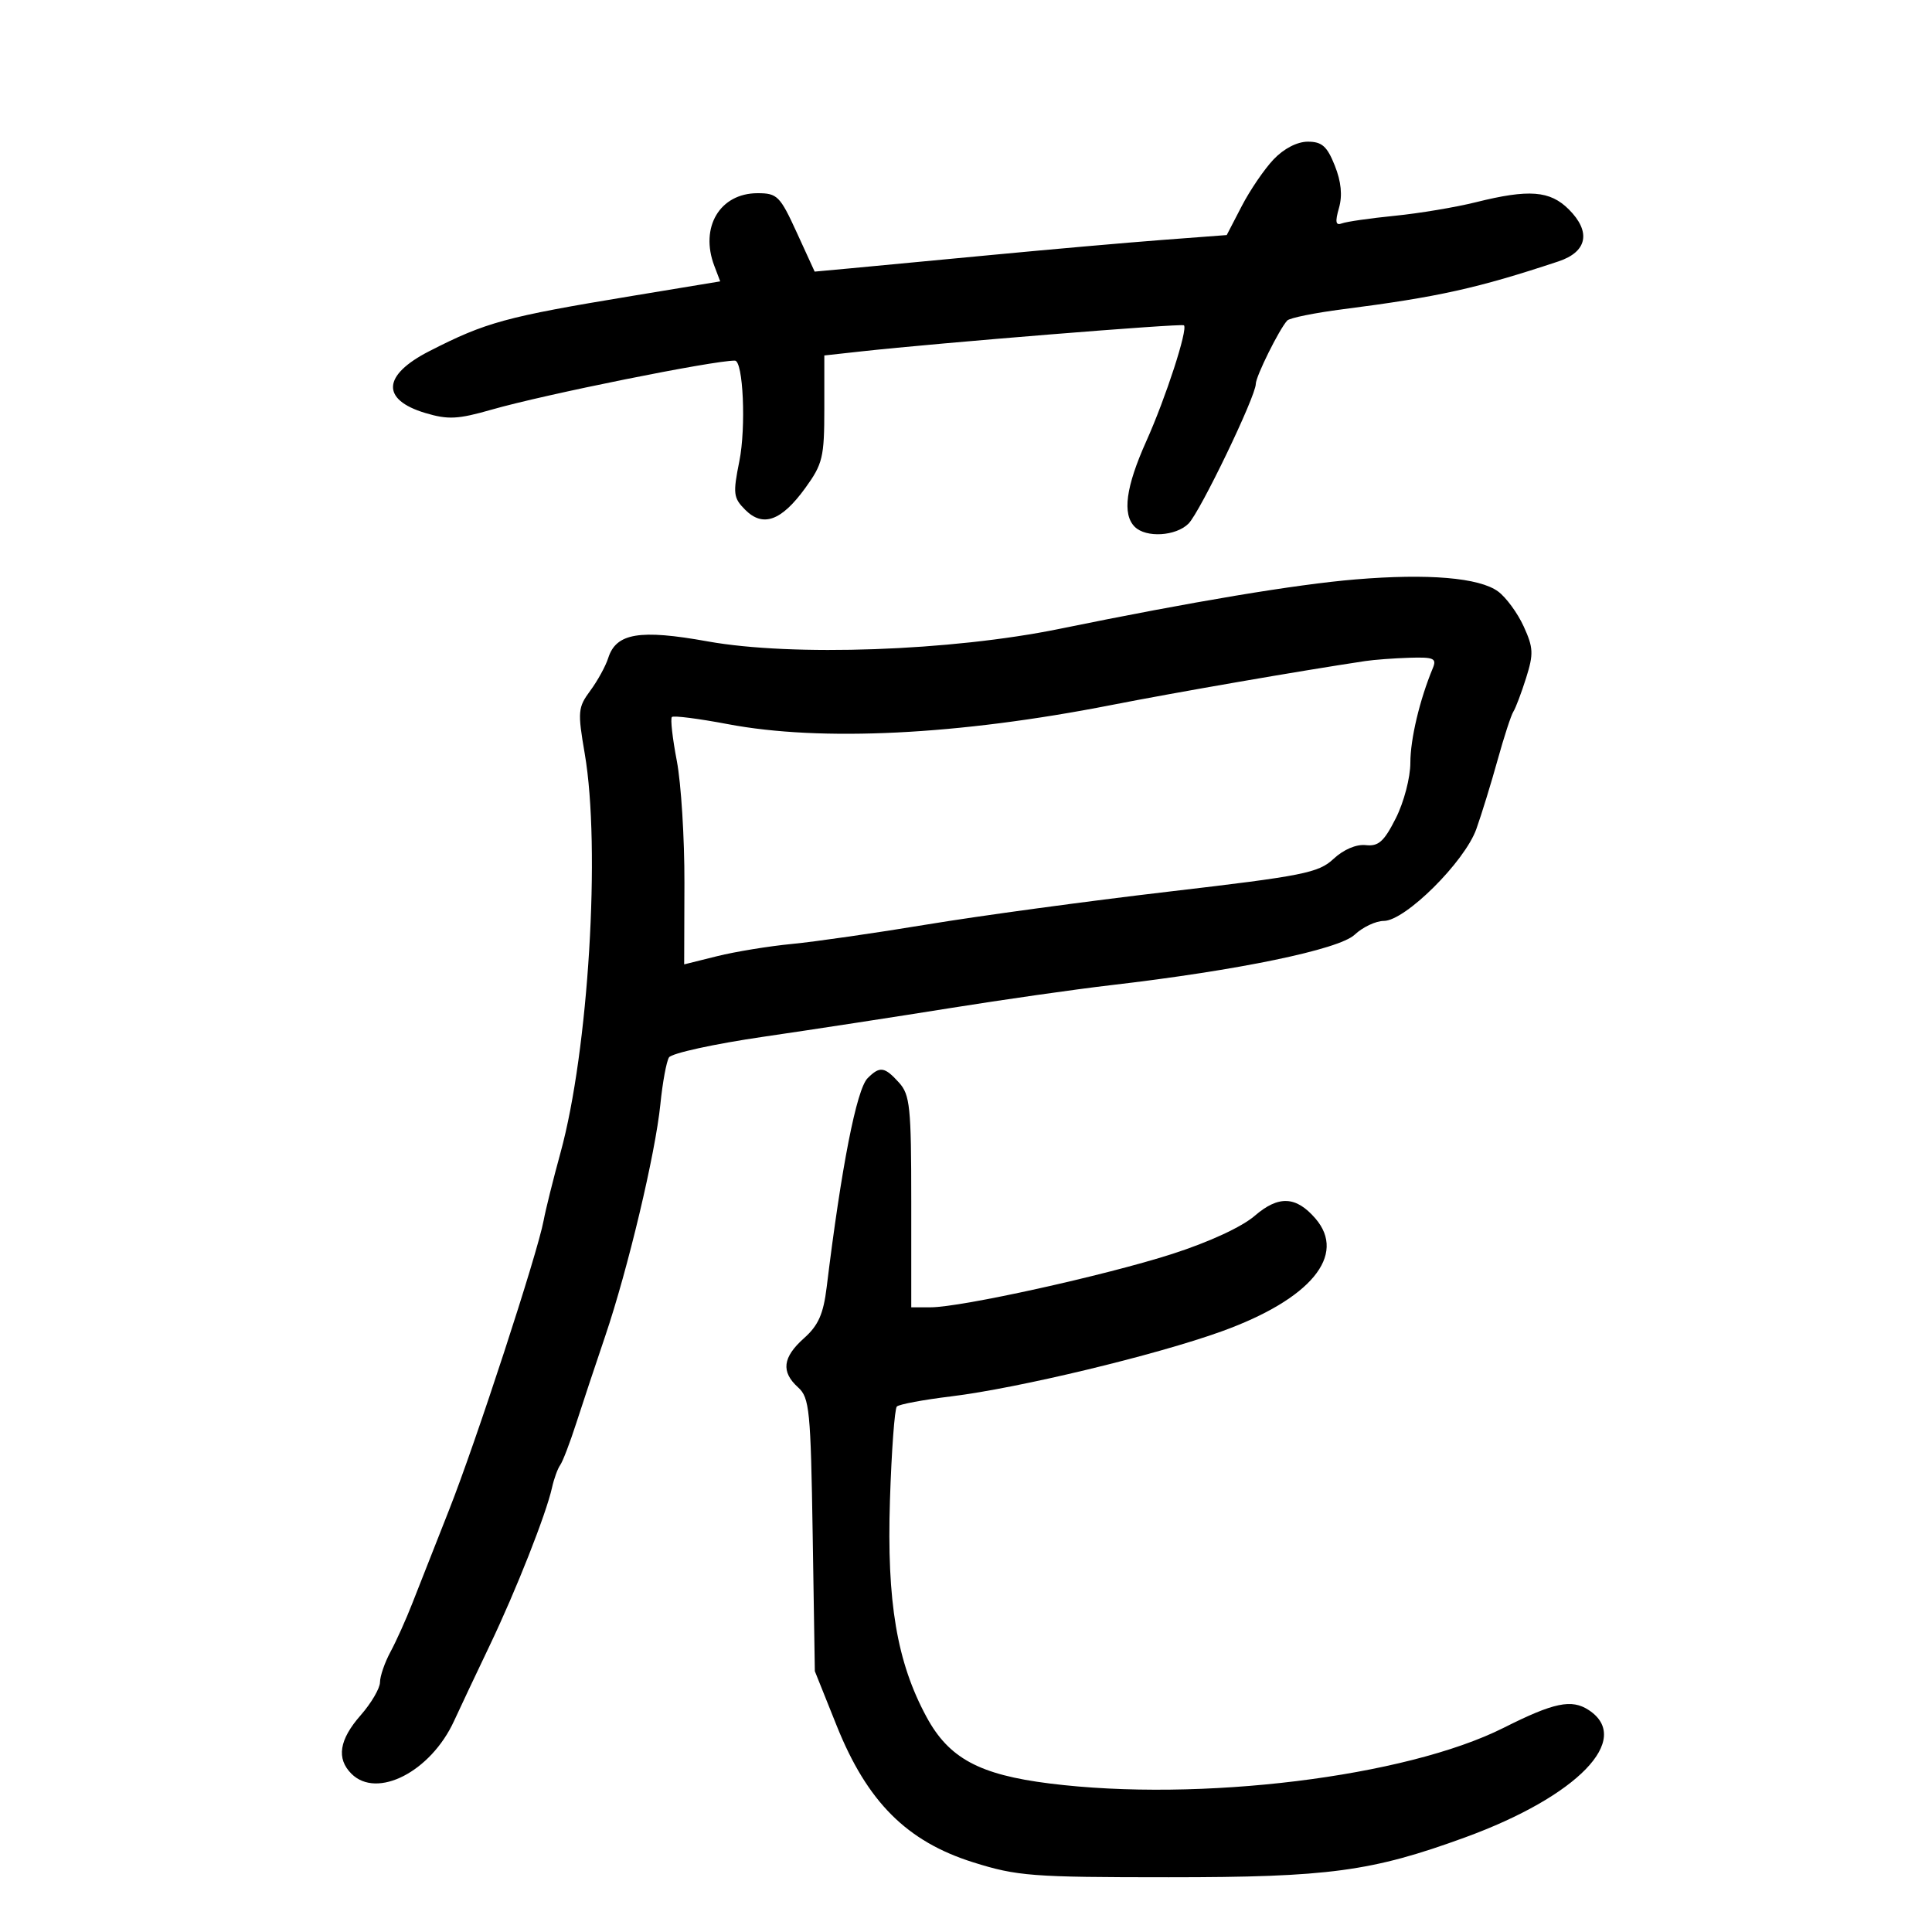 <svg xmlns="http://www.w3.org/2000/svg" width="300" height="300" viewBox="0 0 300 300" version="1.1">
	<path d="M 197.763 24.750 C 196.327 26.262, 194.102 29.525, 192.819 32 L 190.486 36.500 180.493 37.256 C 174.997 37.672, 163.075 38.722, 154 39.588 C 144.925 40.455, 135.025 41.392, 132 41.670 L 126.500 42.176 123.713 36.088 C 121.126 30.436, 120.690 30, 117.637 30 C 111.784 30, 108.636 35.283, 110.917 41.281 L 111.833 43.691 98.167 45.949 C 78.497 49.198, 75.472 50.022, 66.651 54.535 C 59.378 58.255, 59.137 62.062, 66.042 64.131 C 69.574 65.189, 71.105 65.111, 76.345 63.607 C 84.516 61.261, 110.744 55.975, 114.111 55.996 C 115.403 56.004, 115.864 66.345, 114.806 71.613 C 113.791 76.667, 113.870 77.314, 115.730 79.175 C 118.483 81.928, 121.351 80.879, 125.055 75.765 C 127.749 72.047, 128 70.995, 128 63.448 L 128 55.196 133.750 54.564 C 145.742 53.245, 183.515 50.191, 183.843 50.514 C 184.475 51.138, 181.024 61.761, 177.998 68.505 C 174.814 75.602, 174.241 79.841, 176.200 81.800 C 177.944 83.544, 182.588 83.269, 184.552 81.306 C 186.348 79.510, 195 61.543, 195 59.610 C 195 58.451, 198.647 51.101, 199.882 49.771 C 200.254 49.369, 204.146 48.580, 208.529 48.017 C 223.325 46.117, 229.449 44.757, 242 40.588 C 246.474 39.102, 247.094 36.003, 243.612 32.521 C 240.682 29.592, 237.429 29.341, 229.144 31.408 C 226.040 32.183, 220.384 33.127, 216.576 33.507 C 212.767 33.886, 209.075 34.418, 208.370 34.688 C 207.400 35.060, 207.289 34.478, 207.915 32.296 C 208.473 30.350, 208.261 28.206, 207.264 25.706 C 206.069 22.709, 205.269 22, 203.080 22 C 201.428 22, 199.357 23.071, 197.763 24.750 M 210.500 89.970 C 201.188 90.746, 185.268 93.405, 164.500 97.652 C 147.704 101.087, 123.044 101.964, 109.885 99.595 C 99.322 97.693, 95.674 98.302, 94.445 102.173 C 94.046 103.432, 92.792 105.715, 91.659 107.248 C 89.735 109.850, 89.678 110.497, 90.799 117.036 C 93.301 131.626, 91.384 163.170, 87.033 179 C 85.900 183.125, 84.723 187.850, 84.418 189.500 C 83.477 194.603, 73.885 223.967, 69.718 234.500 C 67.543 240, 64.973 246.525, 64.009 249 C 63.044 251.475, 61.525 254.850, 60.633 256.500 C 59.742 258.150, 59.010 260.272, 59.006 261.215 C 59.003 262.159, 57.650 264.468, 56 266.347 C 52.666 270.145, 52.207 273.064, 54.571 275.429 C 58.540 279.397, 66.882 275.110, 70.499 267.244 C 71.446 265.185, 73.942 259.900, 76.045 255.500 C 80.130 246.957, 84.808 235.103, 85.716 231 C 86.020 229.625, 86.591 228.050, 86.986 227.500 C 87.381 226.950, 88.502 224.025, 89.477 221 C 90.453 217.975, 92.473 211.900, 93.966 207.500 C 97.500 197.090, 101.776 179.112, 102.546 171.435 C 102.880 168.099, 103.480 164.841, 103.879 164.195 C 104.279 163.549, 110.882 162.104, 118.553 160.984 C 126.224 159.865, 139.250 157.866, 147.500 156.543 C 155.750 155.220, 167 153.615, 172.500 152.976 C 192.254 150.680, 207.900 147.442, 210.347 145.143 C 211.602 143.964, 213.639 143, 214.874 143 C 218.194 143, 227.439 133.818, 229.248 128.724 C 230.073 126.401, 231.559 121.575, 232.549 118 C 233.540 114.425, 234.641 111.050, 234.995 110.500 C 235.350 109.950, 236.241 107.592, 236.976 105.260 C 238.152 101.531, 238.106 100.568, 236.593 97.260 C 235.648 95.192, 233.862 92.755, 232.625 91.846 C 229.716 89.704, 221.771 89.031, 210.500 89.970 M 212 102.648 C 202.013 104.147, 182.540 107.520, 172.500 109.490 C 148.835 114.134, 127.504 115.192, 113.003 112.441 C 108.483 111.584, 104.580 111.087, 104.329 111.337 C 104.079 111.588, 104.424 114.652, 105.095 118.146 C 105.766 121.641, 106.298 130.181, 106.277 137.124 L 106.238 149.748 111.369 148.471 C 114.191 147.769, 119.425 146.915, 123 146.573 C 126.575 146.230, 136.025 144.868, 144 143.546 C 151.975 142.223, 168.850 139.930, 181.500 138.450 C 202.423 136.003, 204.733 135.543, 207.075 133.361 C 208.628 131.913, 210.612 131.068, 212.075 131.231 C 214.054 131.450, 214.914 130.679, 216.750 127.038 C 218 124.560, 219 120.740, 219 118.447 C 219 114.755, 220.446 108.662, 222.487 103.750 C 223.119 102.230, 222.642 102.018, 218.857 102.136 C 216.461 102.211, 213.375 102.441, 212 102.648 M 134.726 167.417 C 133.011 169.132, 130.647 181.195, 128.366 199.871 C 127.857 204.039, 127.070 205.813, 124.855 207.787 C 121.518 210.760, 121.246 213.008, 123.930 215.436 C 125.698 217.037, 125.888 218.951, 126.194 238.341 L 126.528 259.500 129.923 267.974 C 134.654 279.783, 140.811 285.943, 151.115 289.180 C 157.944 291.325, 160.232 291.500, 181.500 291.500 C 206.344 291.500, 212.979 290.607, 227.500 285.309 C 244.948 278.943, 253.583 270.049, 246.696 265.537 C 244.034 263.792, 241.298 264.362, 233.500 268.286 C 218.304 275.930, 186.278 279.860, 162.975 276.938 C 152.050 275.568, 147.341 273.021, 143.869 266.605 C 139.266 258.099, 137.688 248.749, 138.191 232.973 C 138.436 225.304, 138.918 218.749, 139.262 218.405 C 139.606 218.060, 143.401 217.351, 147.694 216.829 C 158.095 215.562, 179.534 210.410, 189.708 206.731 C 203.522 201.737, 209.187 194.907, 204.250 189.198 C 201.242 185.719, 198.529 185.602, 194.832 188.791 C 192.822 190.525, 187.732 192.876, 182 194.718 C 171.590 198.063, 149.229 203, 144.490 202.999 L 141.500 202.999 141.500 186.604 C 141.500 171.884, 141.305 169.993, 139.595 168.104 C 137.349 165.623, 136.622 165.520, 134.726 167.417" stroke="none" fill="black" fill-rule="evenodd"/>
</svg>